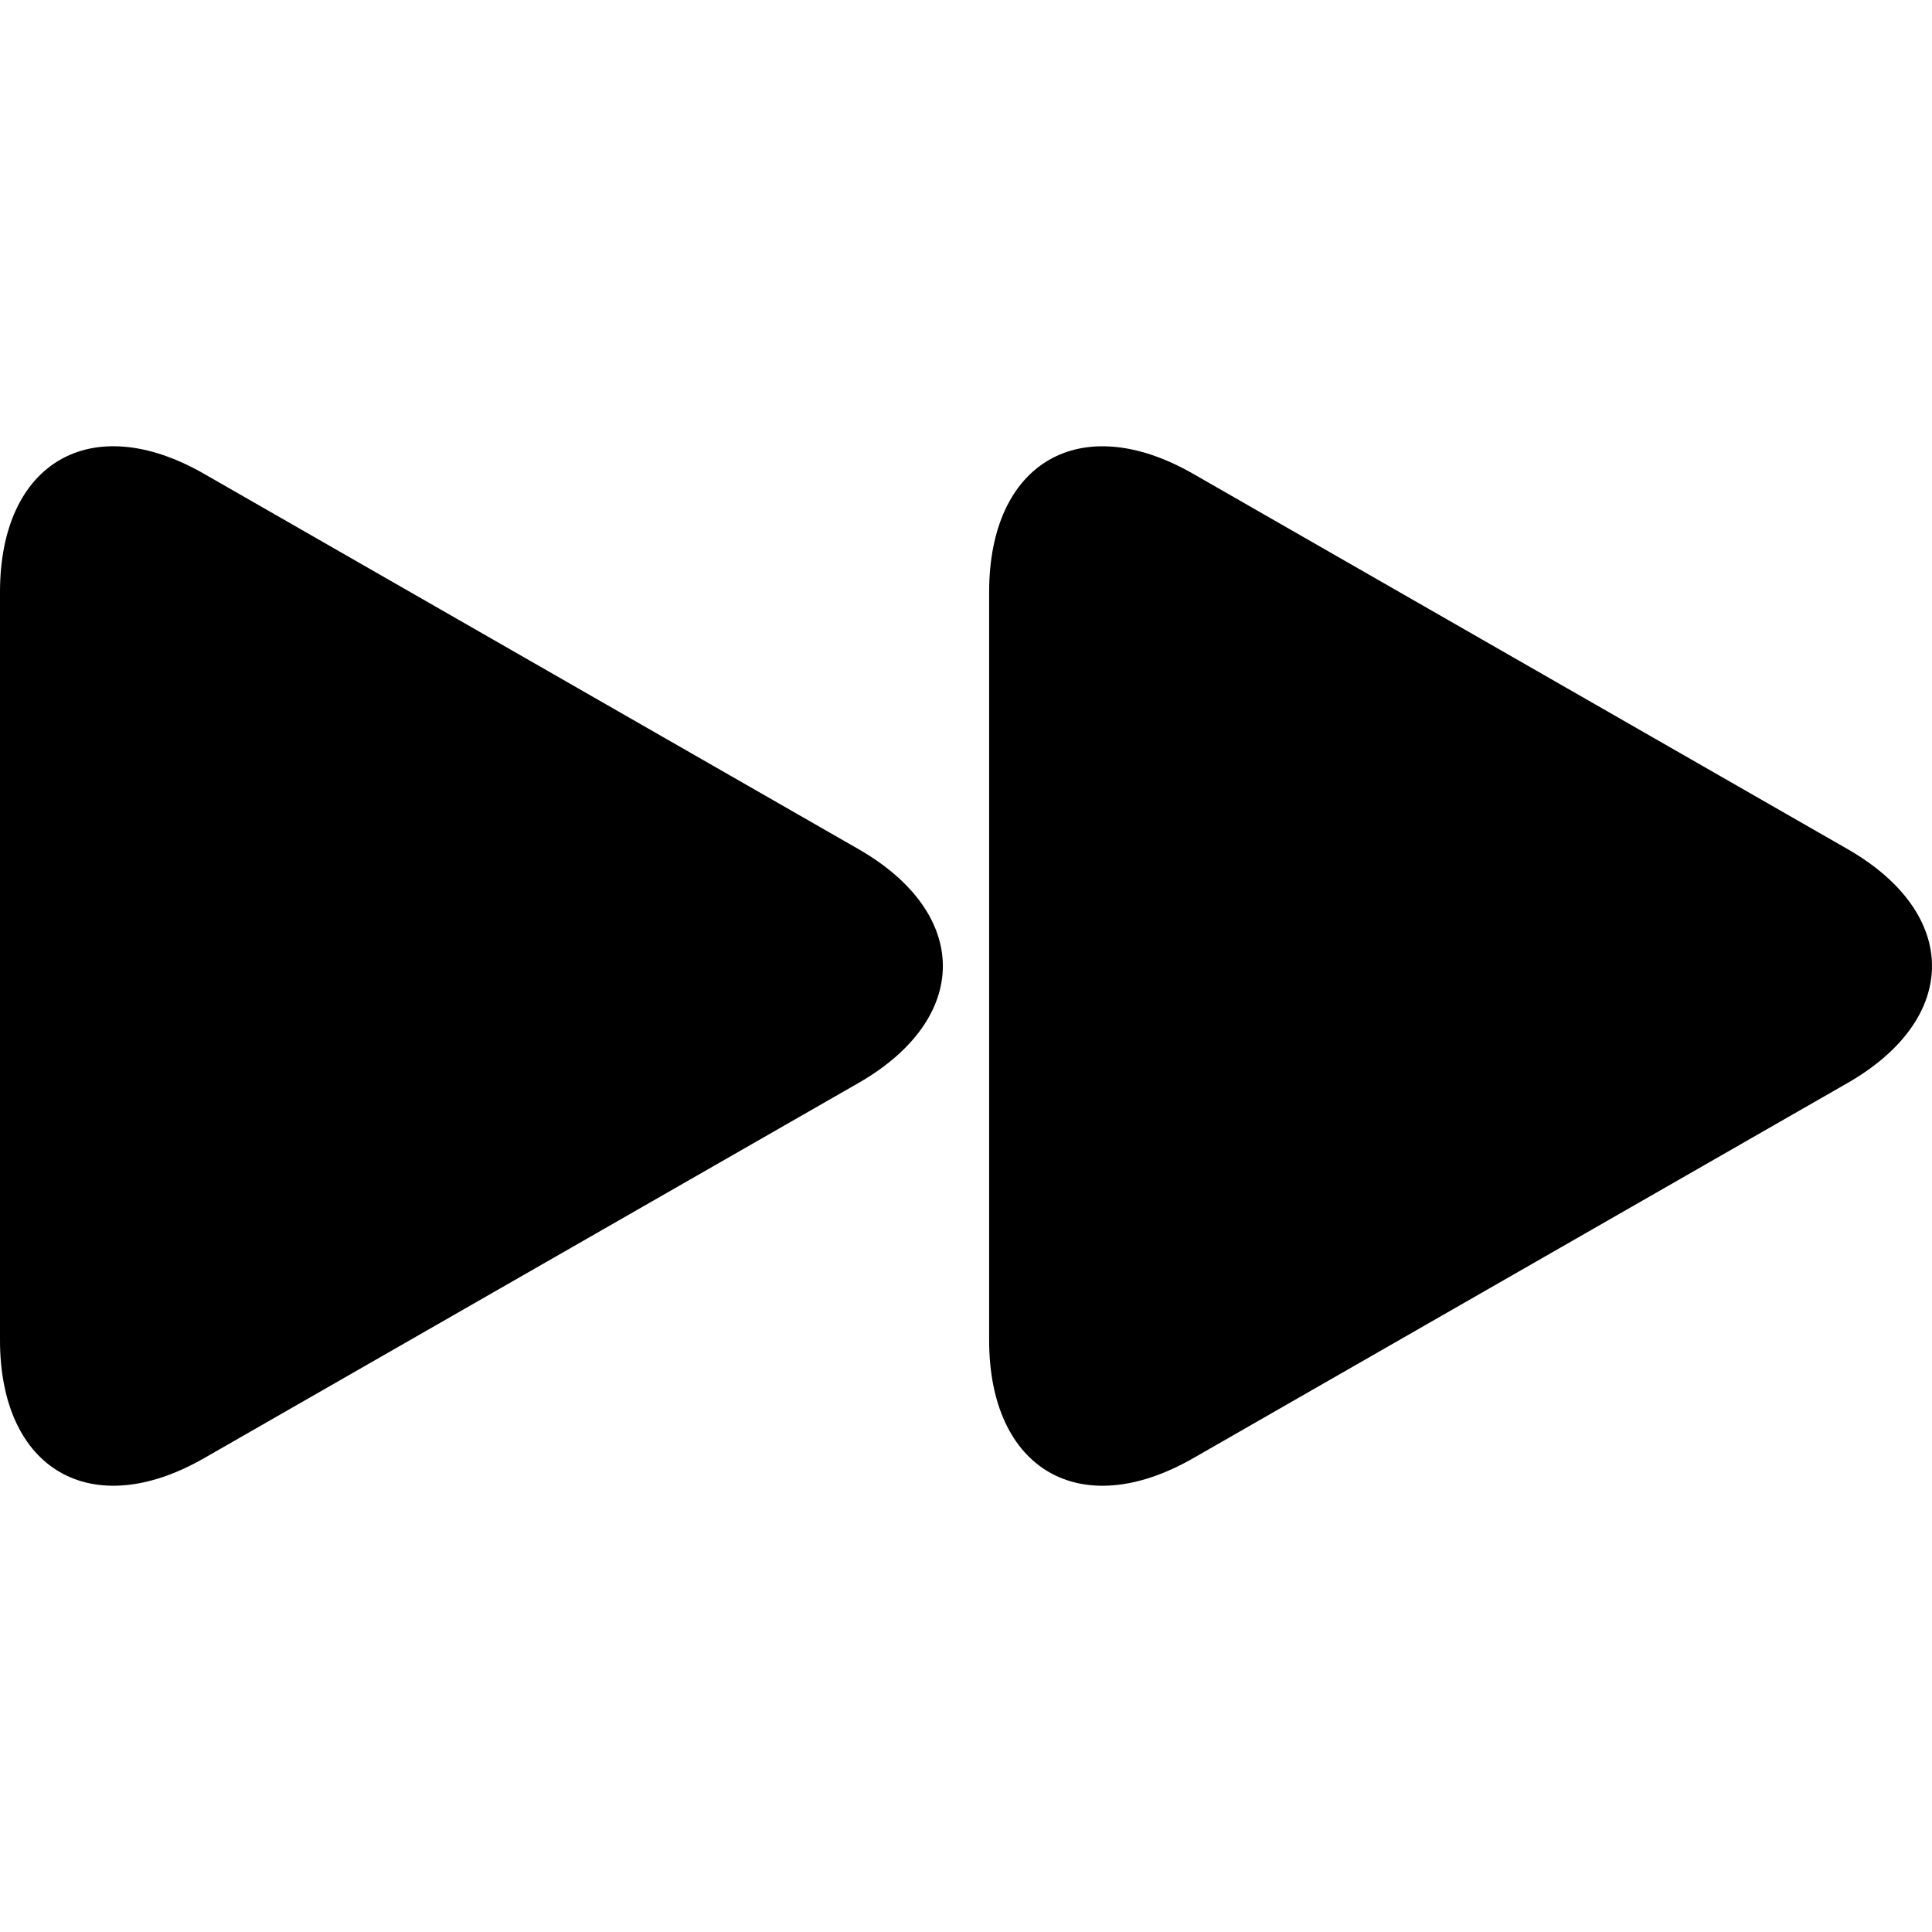 <?xml version="1.0" encoding="iso-8859-1"?>
<!-- Generator: Adobe Illustrator 16.0.0, SVG Export Plug-In . SVG Version: 6.00 Build 0)  -->
<!DOCTYPE svg PUBLIC "-//W3C//DTD SVG 1.1//EN" "http://www.w3.org/Graphics/SVG/1.1/DTD/svg11.dtd">
<svg version="1.1" id="Capa_1" xmlns="http://www.w3.org/2000/svg" xmlns:xlink="http://www.w3.org/1999/xlink" x="0px" y="0px"
	 width="253.296px" height="253.296px" viewBox="0 0 253.296 253.296" style="enable-background:new 0 0 253.296 253.296;"
	 xml:space="preserve">
<g>
	<path d="M26.75,62.119C11.985,53.645,0,60.585,0,77.625v98.061c0,17.025,11.985,23.959,26.75,15.493l85.784-49.183
		c14.773-8.471,14.773-22.214,0-30.683L26.75,62.119z"/>
	<path d="M156.437,191.178l85.775-49.183c14.778-8.471,14.778-22.214,0-30.683l-85.775-49.189
		c-14.773-8.474-26.756-1.533-26.756,15.506v98.061C129.681,192.71,141.663,199.65,156.437,191.178z"/>
</g>
<g>
</g>
<g>
</g>
<g>
</g>
<g>
</g>
<g>
</g>
<g>
</g>
<g>
</g>
<g>
</g>
<g>
</g>
<g>
</g>
<g>
</g>
<g>
</g>
<g>
</g>
<g>
</g>
<g>
</g>
</svg>
